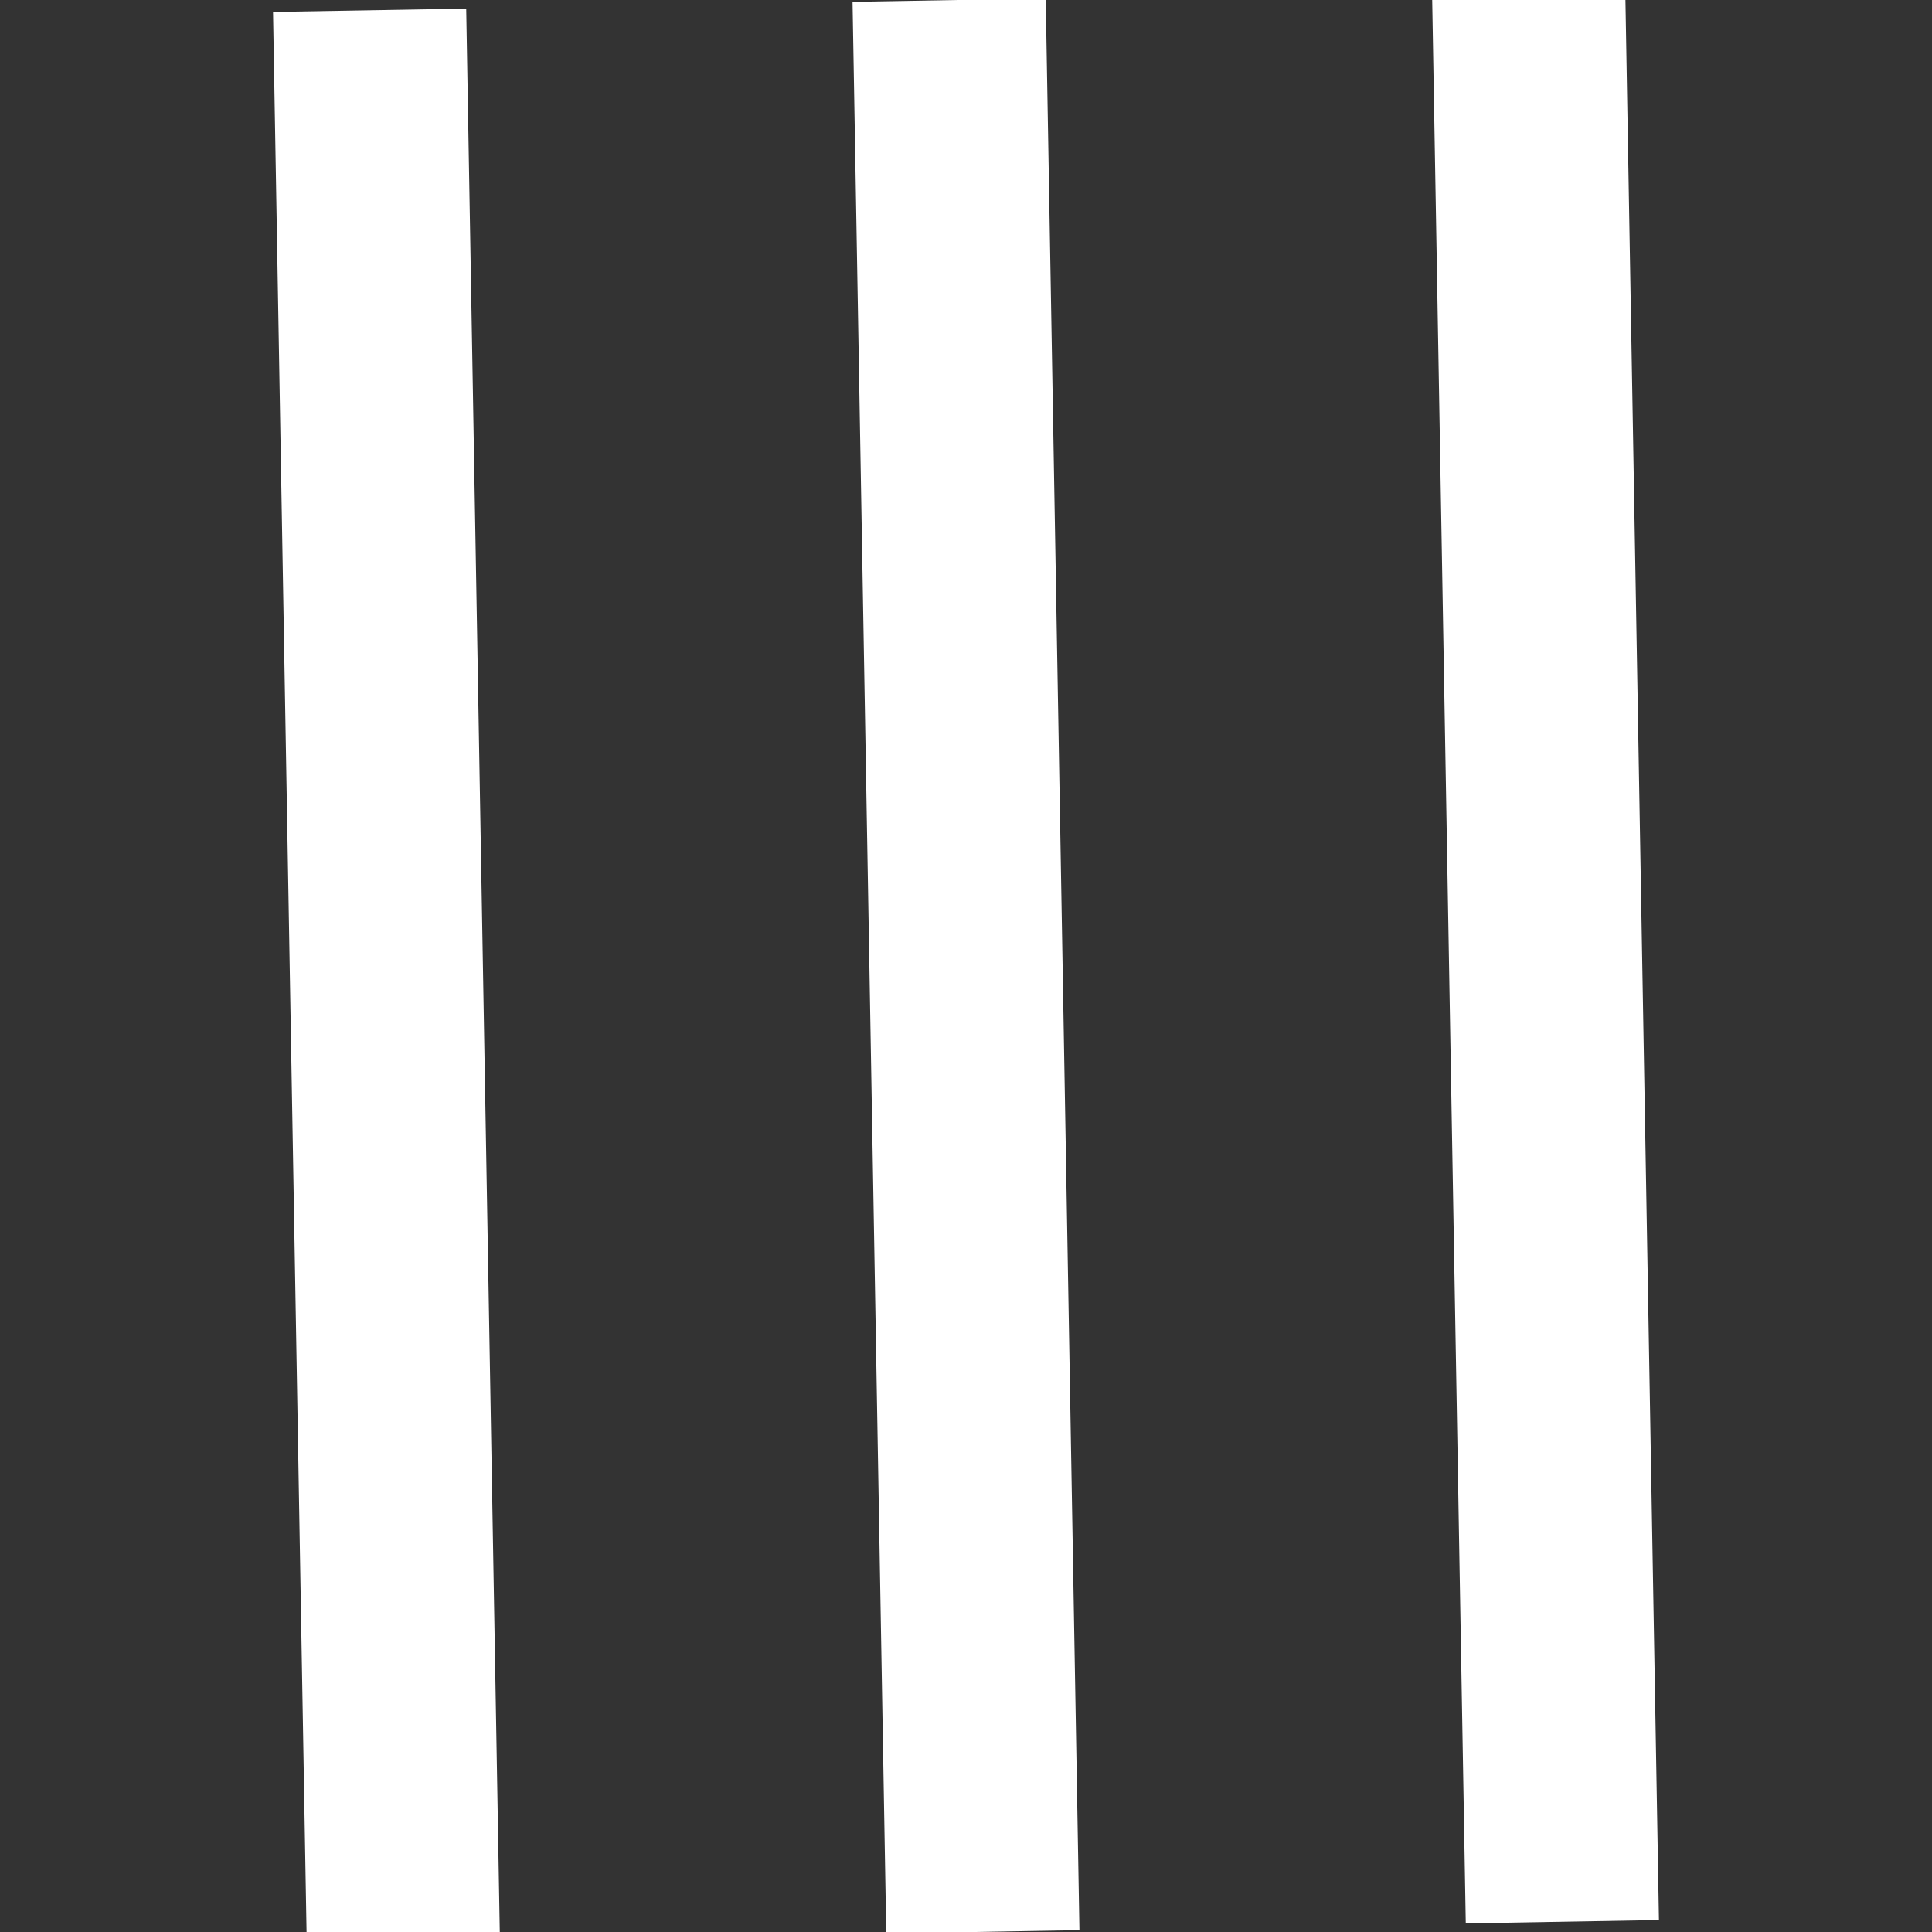 <svg width="50" height="50" xmlns="http://www.w3.org/2000/svg">

 <rect width="100%" height="100%" fill="#333333" stroke="none"/>

 <g>
  <title>background</title>
  <rect fill="none" id="canvas_background" height="402" width="582" y="-1" x="-1"/>
 </g>
 <g>
  <title>Layer 1</title>
  <g transform="rotate(89 25,25) " id="surface8989">
   <path id="svg_1" fill-rule="nonzero" fill="rgb(100%,100%,100%)" d="m0,7.5l0,5l50,0l0,-5l-50,0zm0,15l0,5l50,0l0,-5l-50,0zm0,15l0,5l50,0l0,-5l-50,0zm0,0"/>
  </g>
 </g>
</svg>